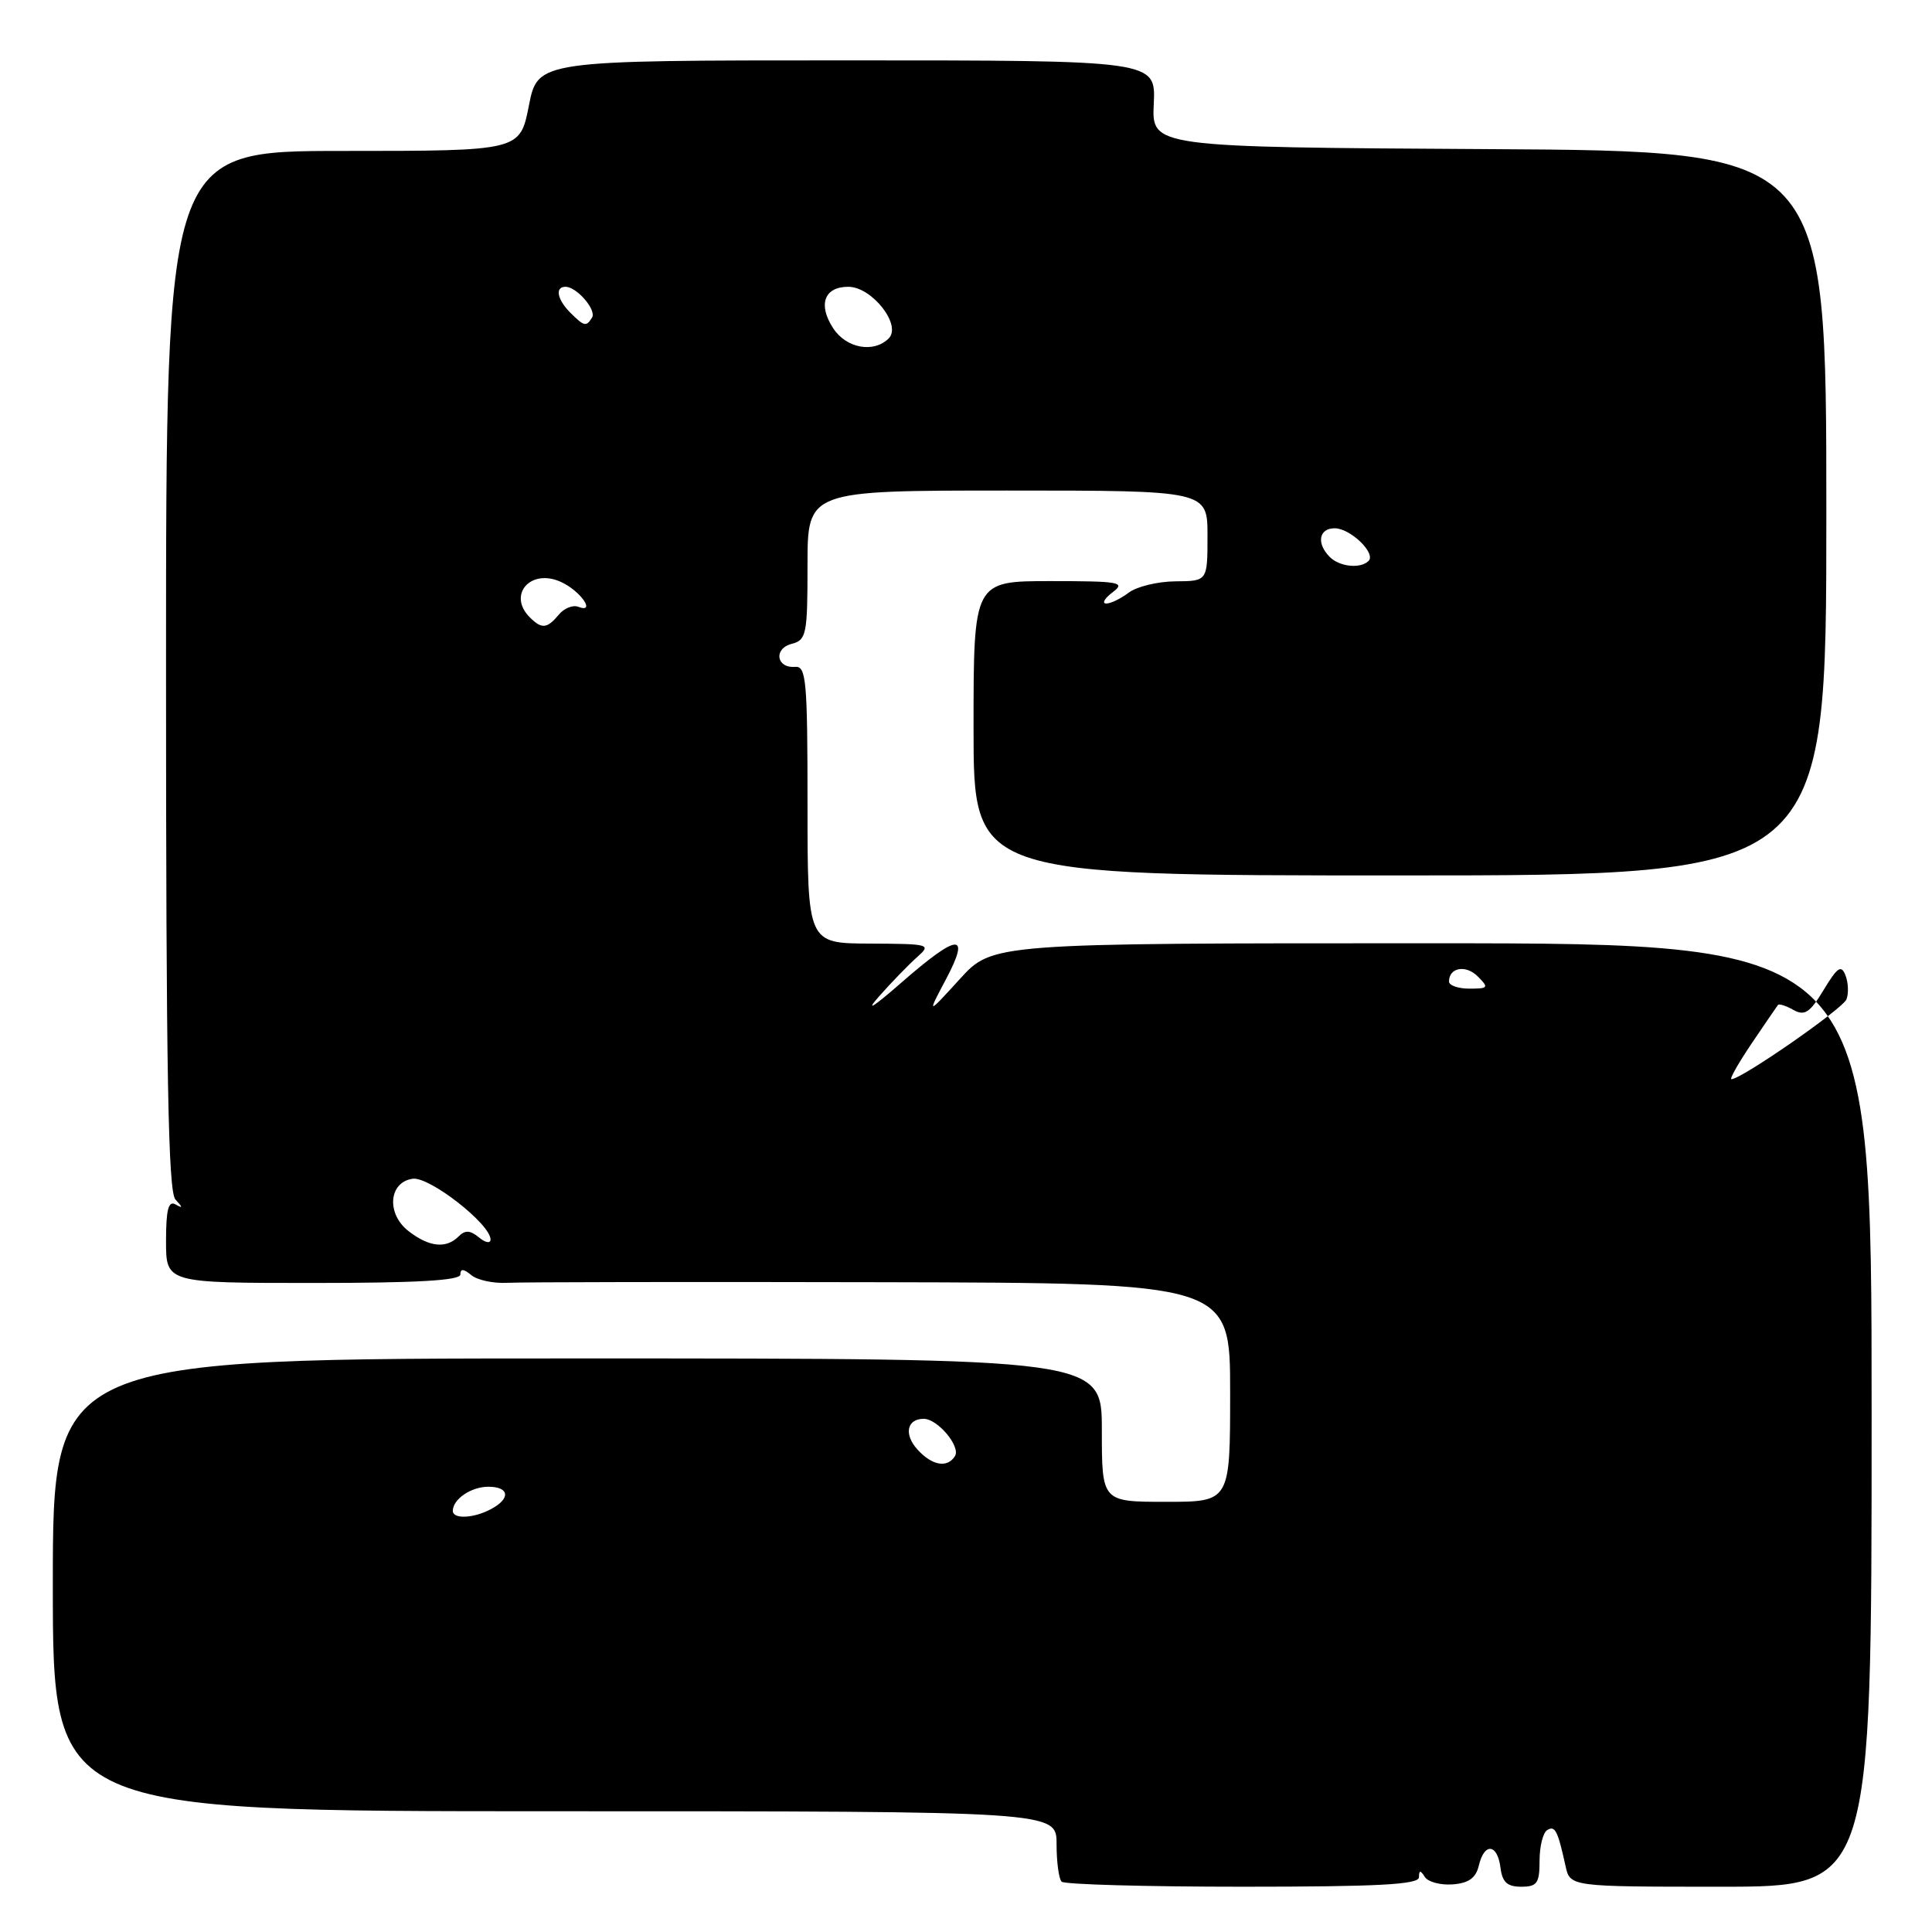 <?xml version="1.0" encoding="UTF-8" standalone="no"?>
<!DOCTYPE svg PUBLIC "-//W3C//DTD SVG 1.1//EN" "http://www.w3.org/Graphics/SVG/1.1/DTD/svg11.dtd" >
<svg xmlns="http://www.w3.org/2000/svg" xmlns:xlink="http://www.w3.org/1999/xlink" version="1.1" viewBox="0 0 256 256">
 <g >
 <path fill="currentColor"
d=" M 188.02 248.75 C 188.03 247.79 188.21 247.78 188.80 248.71 C 189.22 249.37 190.88 249.81 192.49 249.69 C 194.62 249.53 195.57 248.84 195.96 247.17 C 196.68 244.12 198.42 244.30 198.82 247.47 C 199.06 249.40 199.71 250.00 201.57 250.00 C 203.67 250.00 204.00 249.54 204.00 246.56 C 204.00 244.67 204.45 242.84 205.01 242.50 C 206.05 241.85 206.41 242.56 207.44 247.25 C 208.04 250.00 208.04 250.00 228.02 250.00 C 248.00 250.00 248.00 250.00 248.00 187.50 C 248.00 125.00 248.00 125.00 189.75 124.99 C 131.50 124.98 131.50 124.98 127.17 129.74 C 122.83 134.50 122.83 134.50 125.35 129.75 C 128.65 123.50 126.97 123.63 119.45 130.19 C 115.65 133.51 114.59 134.16 116.50 132.00 C 118.15 130.14 120.40 127.82 121.50 126.84 C 123.44 125.12 123.24 125.07 115.25 125.03 C 107.00 125.00 107.00 125.00 107.00 106.61 C 107.00 90.17 106.83 88.24 105.36 88.36 C 102.87 88.57 102.47 85.95 104.89 85.32 C 106.86 84.80 107.00 84.09 107.00 74.88 C 107.00 65.00 107.00 65.00 133.50 65.00 C 160.00 65.00 160.00 65.00 160.00 71.00 C 160.00 77.00 160.00 77.00 155.75 77.03 C 153.41 77.05 150.63 77.72 149.56 78.53 C 148.49 79.34 147.14 79.99 146.56 79.97 C 145.98 79.95 146.37 79.28 147.44 78.47 C 149.19 77.15 148.37 77.00 139.19 77.00 C 129.00 77.00 129.00 77.00 129.00 96.50 C 129.00 116.00 129.00 116.00 185.50 116.00 C 242.00 116.00 242.00 116.00 242.00 68.01 C 242.00 20.02 242.00 20.02 197.31 19.76 C 152.61 19.50 152.61 19.50 152.88 13.75 C 153.15 8.00 153.15 8.00 112.20 8.00 C 71.26 8.00 71.26 8.00 70.08 14.00 C 68.90 20.00 68.90 20.00 45.45 20.00 C 22.00 20.00 22.00 20.00 22.00 88.80 C 22.00 142.46 22.28 157.90 23.25 158.95 C 24.25 160.02 24.25 160.15 23.25 159.59 C 22.32 159.06 22.00 160.28 22.00 164.44 C 22.00 170.00 22.00 170.00 41.50 170.00 C 55.25 170.00 61.00 169.67 61.00 168.88 C 61.00 168.08 61.43 168.11 62.45 168.96 C 63.25 169.62 65.38 170.08 67.20 169.98 C 69.01 169.88 91.31 169.84 116.75 169.90 C 163.00 170.00 163.00 170.00 163.00 184.50 C 163.00 199.00 163.00 199.00 154.50 199.00 C 146.00 199.00 146.00 199.00 146.00 189.50 C 146.00 180.00 146.00 180.00 76.50 180.00 C 7.00 180.00 7.00 180.00 7.00 210.00 C 7.00 240.00 7.00 240.00 73.50 240.00 C 140.00 240.00 140.00 240.00 140.00 244.33 C 140.00 246.72 140.30 248.97 140.67 249.33 C 141.03 249.70 151.83 250.00 164.67 250.00 C 182.66 250.00 188.00 249.71 188.02 248.75 Z  M 60.00 200.20 C 60.00 198.65 62.43 197.00 64.70 197.00 C 67.50 197.00 67.70 198.56 65.07 199.96 C 62.77 201.20 60.00 201.32 60.00 200.20 Z  M 121.56 192.06 C 119.74 190.05 120.17 188.00 122.40 188.00 C 124.24 188.00 127.32 191.67 126.54 192.94 C 125.53 194.56 123.50 194.21 121.56 192.06 Z  M 54.16 163.15 C 51.17 160.86 51.49 156.64 54.68 156.19 C 56.89 155.87 65.00 162.20 65.00 164.24 C 65.00 164.80 64.31 164.67 63.46 163.96 C 62.29 163.00 61.63 162.97 60.76 163.84 C 59.12 165.48 56.88 165.25 54.16 163.15 Z  M 232.11 138.25 C 233.88 135.64 235.44 133.35 235.59 133.16 C 235.73 132.97 236.66 133.27 237.64 133.82 C 239.12 134.65 239.82 134.19 241.65 131.16 C 243.48 128.13 243.98 127.80 244.54 129.25 C 244.91 130.21 244.97 131.63 244.67 132.41 C 244.20 133.66 230.74 143.00 229.42 143.00 C 229.14 143.00 230.35 140.86 232.11 138.25 Z  M 192.00 130.06 C 192.00 128.19 194.23 127.80 195.81 129.38 C 197.30 130.87 197.22 131.00 194.71 131.00 C 193.22 131.00 192.00 130.58 192.00 130.06 Z  M 70.20 81.80 C 67.21 78.81 70.31 75.27 74.33 77.11 C 76.93 78.29 79.03 81.33 76.61 80.40 C 75.90 80.13 74.74 80.60 74.04 81.45 C 72.49 83.31 71.78 83.38 70.20 81.80 Z  M 176.20 73.80 C 174.41 72.01 174.75 70.00 176.85 70.00 C 178.93 70.00 182.36 73.31 181.34 74.33 C 180.27 75.39 177.51 75.11 176.20 73.80 Z  M 110.41 43.51 C 108.35 40.37 109.21 38.00 112.40 38.00 C 115.54 38.00 119.52 43.08 117.76 44.84 C 115.78 46.82 112.15 46.16 110.41 43.51 Z  M 75.57 41.43 C 73.82 39.68 73.51 38.00 74.93 38.00 C 76.42 38.00 79.07 41.07 78.45 42.08 C 77.68 43.32 77.40 43.26 75.57 41.43 Z "/>
</g>
</svg>